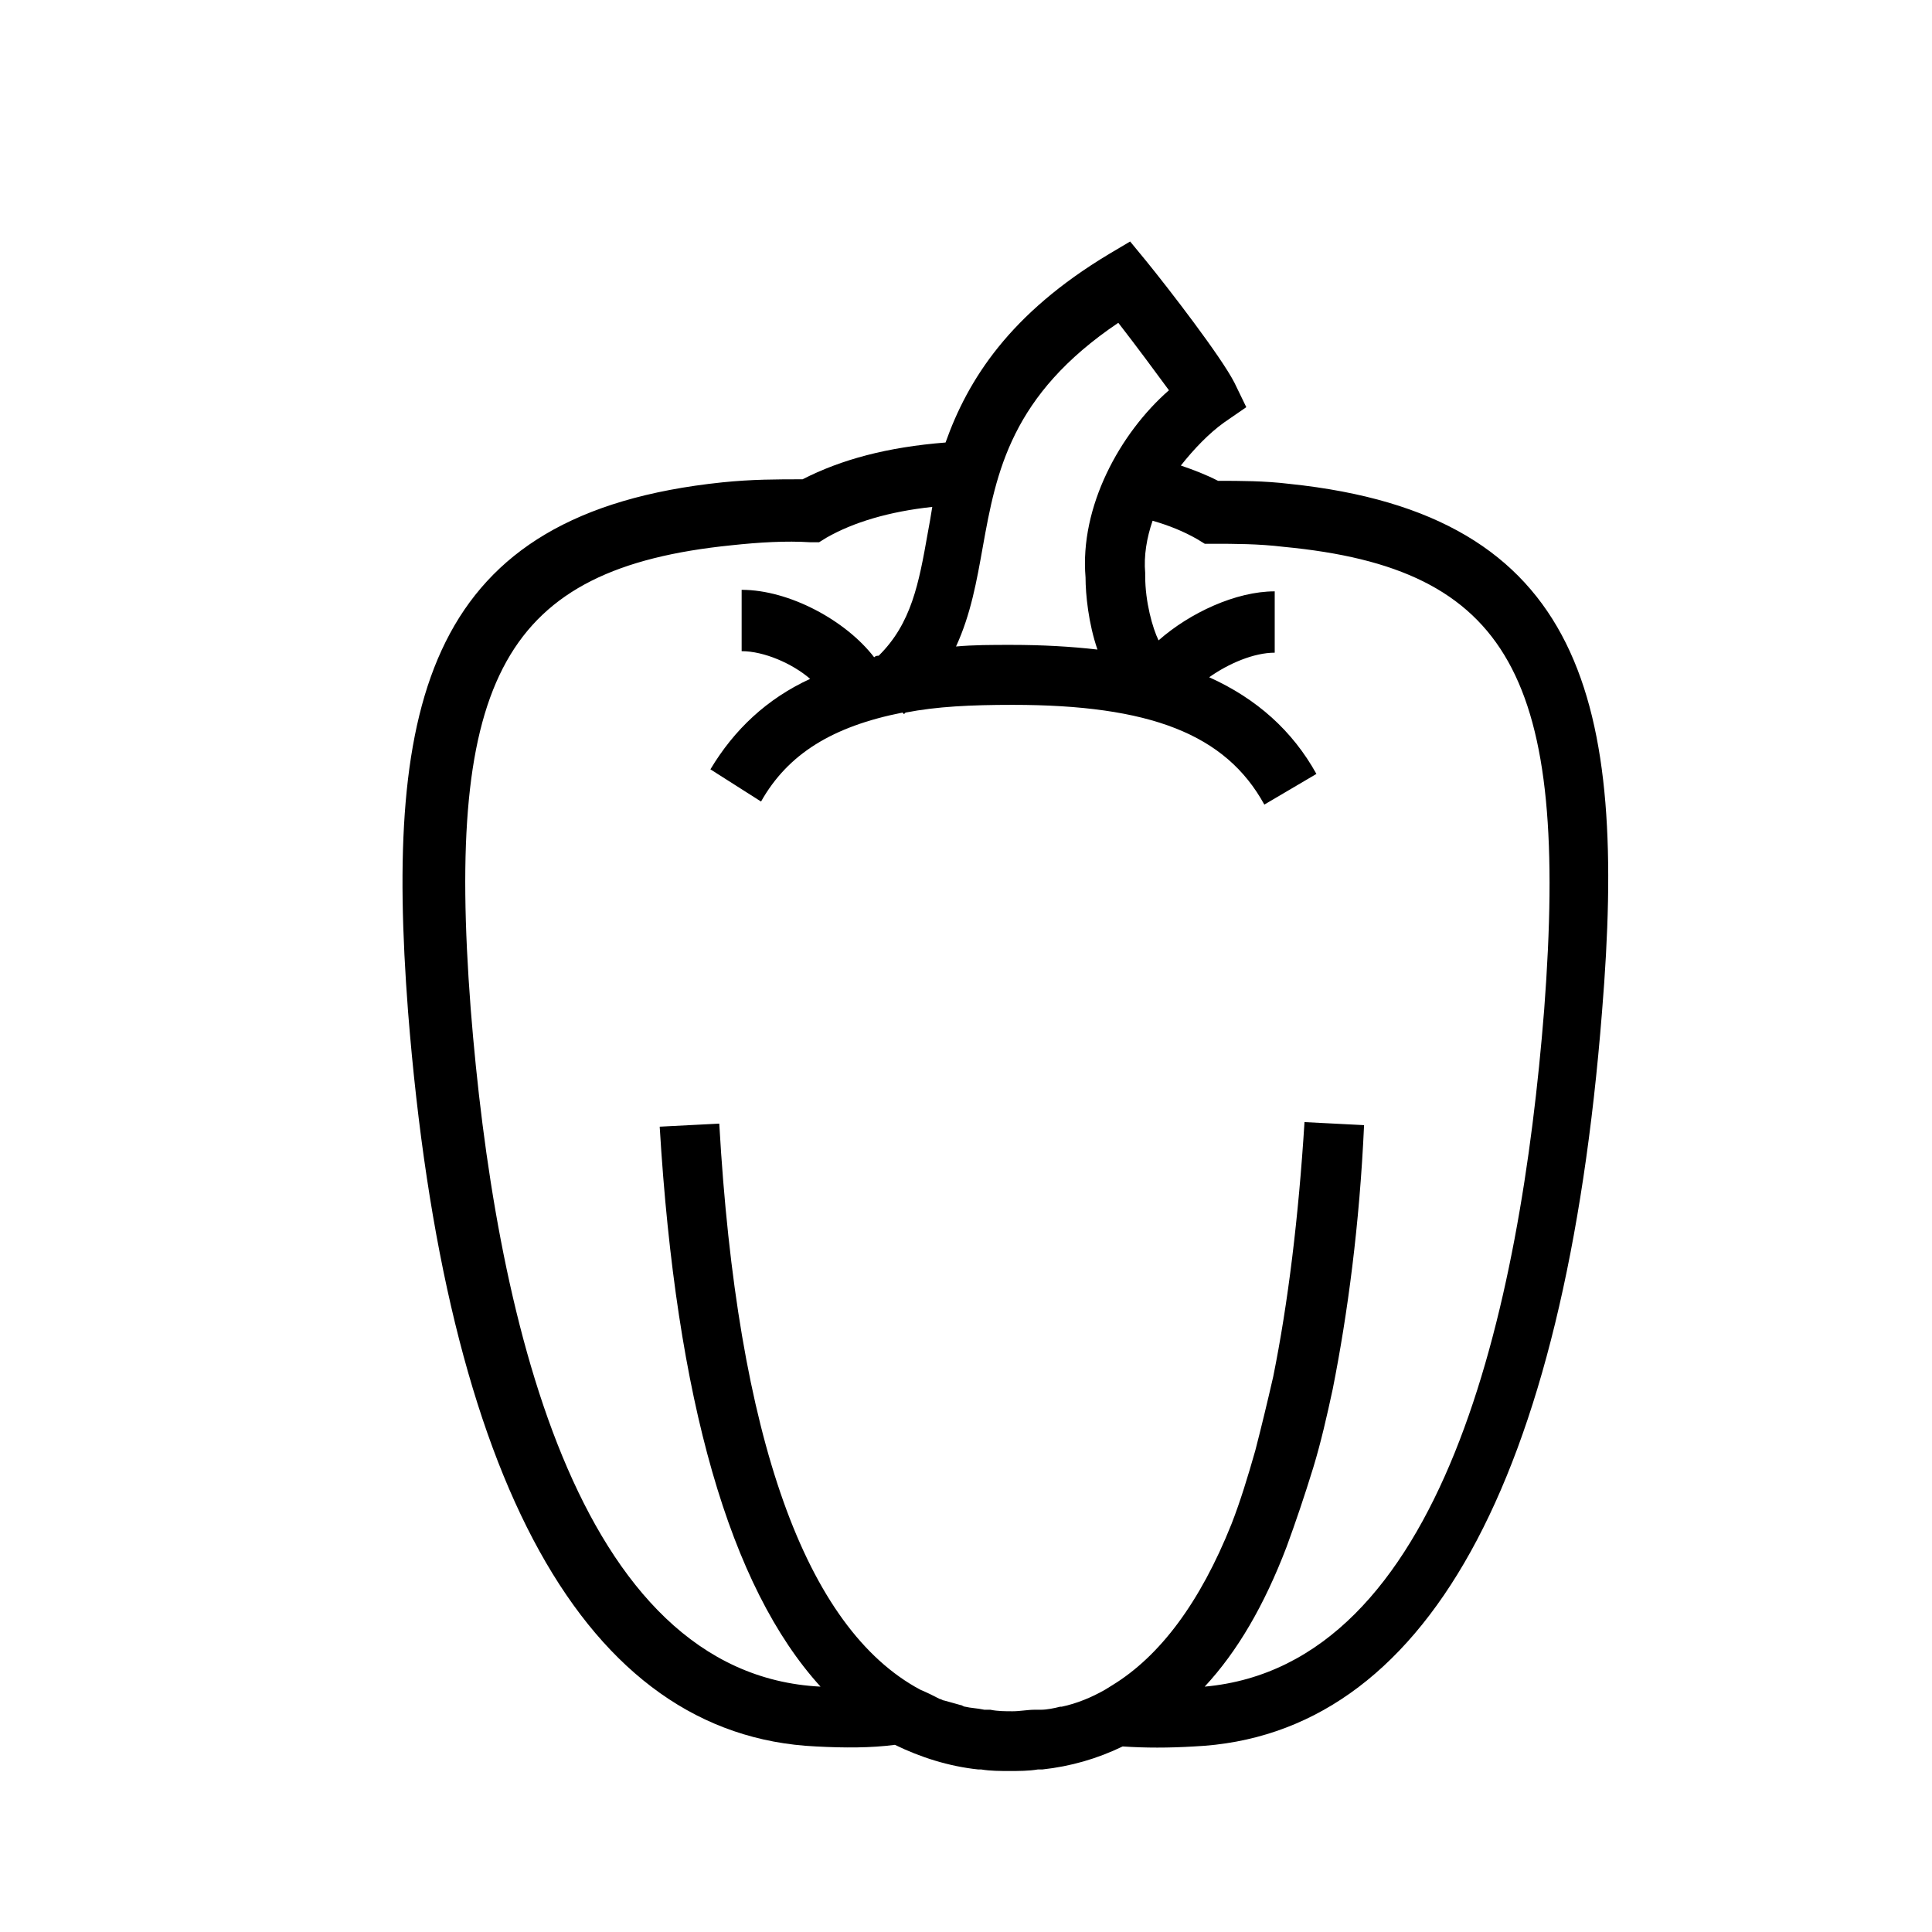 <?xml version="1.0" encoding="UTF-8"?>
<svg width="24px" height="24px" viewBox="0 0 24 24" version="1.1" xmlns="http://www.w3.org/2000/svg" xmlns:xlink="http://www.w3.org/1999/xlink">
    <!-- Generator: Sketch 57.1 (83088) - https://sketch.com -->
    <title>crops-pepper</title>
    <desc>Created with Sketch.</desc>
    <defs>
        <path d="M16.019,6.011 C15.705,5.973 15.409,5.973 15.131,5.973 C14.983,5.897 14.835,5.84 14.669,5.783 C14.835,5.573 15.02,5.382 15.205,5.249 L15.482,5.058 L15.334,4.753 C15.168,4.429 14.521,3.59 14.243,3.248 L14.039,3 L13.781,3.153 C12.542,3.896 12.024,4.715 11.746,5.497 C11.025,5.554 10.452,5.707 9.97,5.954 C9.656,5.954 9.342,5.954 8.972,5.992 C5.31,6.373 4.774,8.698 5.069,12.567 C5.531,18.399 7.27,21.562 10.136,21.695 C10.488,21.714 10.821,21.714 11.117,21.675 C11.431,21.828 11.783,21.942 12.153,21.981 L12.19,21.981 C12.301,22 12.43,22 12.541,22 C12.652,22 12.781,22 12.892,21.981 L12.948,21.981 C13.299,21.943 13.632,21.847 13.946,21.695 C14.224,21.714 14.52,21.714 14.834,21.695 C17.701,21.562 19.439,18.417 19.901,12.567 C20.217,8.717 19.681,6.392 16.019,6.011 L16.019,6.011 Z M13.892,4.01 C14.114,4.296 14.354,4.62 14.521,4.848 C13.91,5.382 13.411,6.297 13.485,7.173 C13.485,7.383 13.521,7.745 13.633,8.069 C13.3,8.031 12.949,8.011 12.56,8.011 C12.319,8.011 12.097,8.011 11.876,8.031 C12.061,7.63 12.134,7.211 12.209,6.792 C12.376,5.859 12.561,4.906 13.892,4.01 L13.892,4.01 Z M19.182,12.547 C18.886,16.264 17.924,20.685 14.965,20.952 C15.372,20.514 15.705,19.942 15.982,19.217 C16.094,18.912 16.204,18.588 16.315,18.227 C16.408,17.921 16.482,17.598 16.556,17.254 C16.741,16.321 16.889,15.215 16.945,13.977 L16.205,13.939 C16.131,15.12 16.001,16.188 15.816,17.103 C15.742,17.426 15.668,17.732 15.594,18.018 C15.502,18.341 15.409,18.647 15.298,18.932 C14.909,19.905 14.41,20.572 13.818,20.934 L13.726,20.991 C13.56,21.086 13.375,21.162 13.19,21.201 L13.171,21.201 C13.097,21.22 13.005,21.239 12.931,21.239 L12.857,21.239 C12.764,21.239 12.672,21.258 12.579,21.258 C12.487,21.258 12.394,21.258 12.302,21.239 L12.228,21.239 C12.136,21.219 12.062,21.219 11.988,21.201 C11.969,21.201 11.951,21.181 11.932,21.181 C11.858,21.162 11.803,21.143 11.728,21.124 C11.71,21.124 11.691,21.105 11.673,21.105 C11.599,21.067 11.525,21.029 11.432,20.99 C10.008,20.228 9.157,17.865 8.935,13.958 L8.195,13.996 C8.399,17.389 9.065,19.713 10.193,20.952 C7.141,20.8 6.143,16.283 5.847,12.529 C5.532,8.412 6.272,7.06 9.083,6.774 C9.434,6.736 9.768,6.717 10.064,6.736 L10.175,6.736 L10.267,6.679 C10.601,6.488 11.044,6.355 11.581,6.297 C11.562,6.412 11.544,6.526 11.525,6.621 C11.414,7.25 11.322,7.745 10.915,8.146 C10.896,8.146 10.878,8.146 10.859,8.165 C10.508,7.708 9.805,7.327 9.213,7.327 L9.213,8.089 C9.491,8.089 9.842,8.242 10.064,8.433 C9.528,8.68 9.121,9.062 8.825,9.557 L9.454,9.957 C9.787,9.366 10.342,9.024 11.211,8.852 L11.23,8.871 L11.249,8.852 C11.637,8.776 12.062,8.756 12.58,8.756 C14.282,8.756 15.225,9.118 15.706,9.995 L16.353,9.614 C16.057,9.08 15.613,8.68 15.021,8.413 C15.262,8.242 15.576,8.108 15.835,8.108 L15.835,7.346 C15.354,7.346 14.781,7.612 14.392,7.955 C14.318,7.803 14.226,7.479 14.226,7.155 L14.226,7.117 C14.207,6.907 14.245,6.679 14.318,6.469 C14.522,6.527 14.707,6.603 14.873,6.698 L14.966,6.755 L15.058,6.755 C15.336,6.755 15.632,6.755 15.946,6.793 C18.756,7.06 19.496,8.412 19.182,12.548 L19.182,12.547 Z" id="path-1"></path>
    </defs>
    <g id="crops-pepper" stroke="none" stroke-width="1" fill="none" fill-rule="evenodd">
        <mask id="mask-2" fill="white">
            <use xlink:href="#path-1"></use>
        </mask>
        <use id="Shape" fill="#000000" xlink:href="#path-1"></use>
    </g>
</svg>